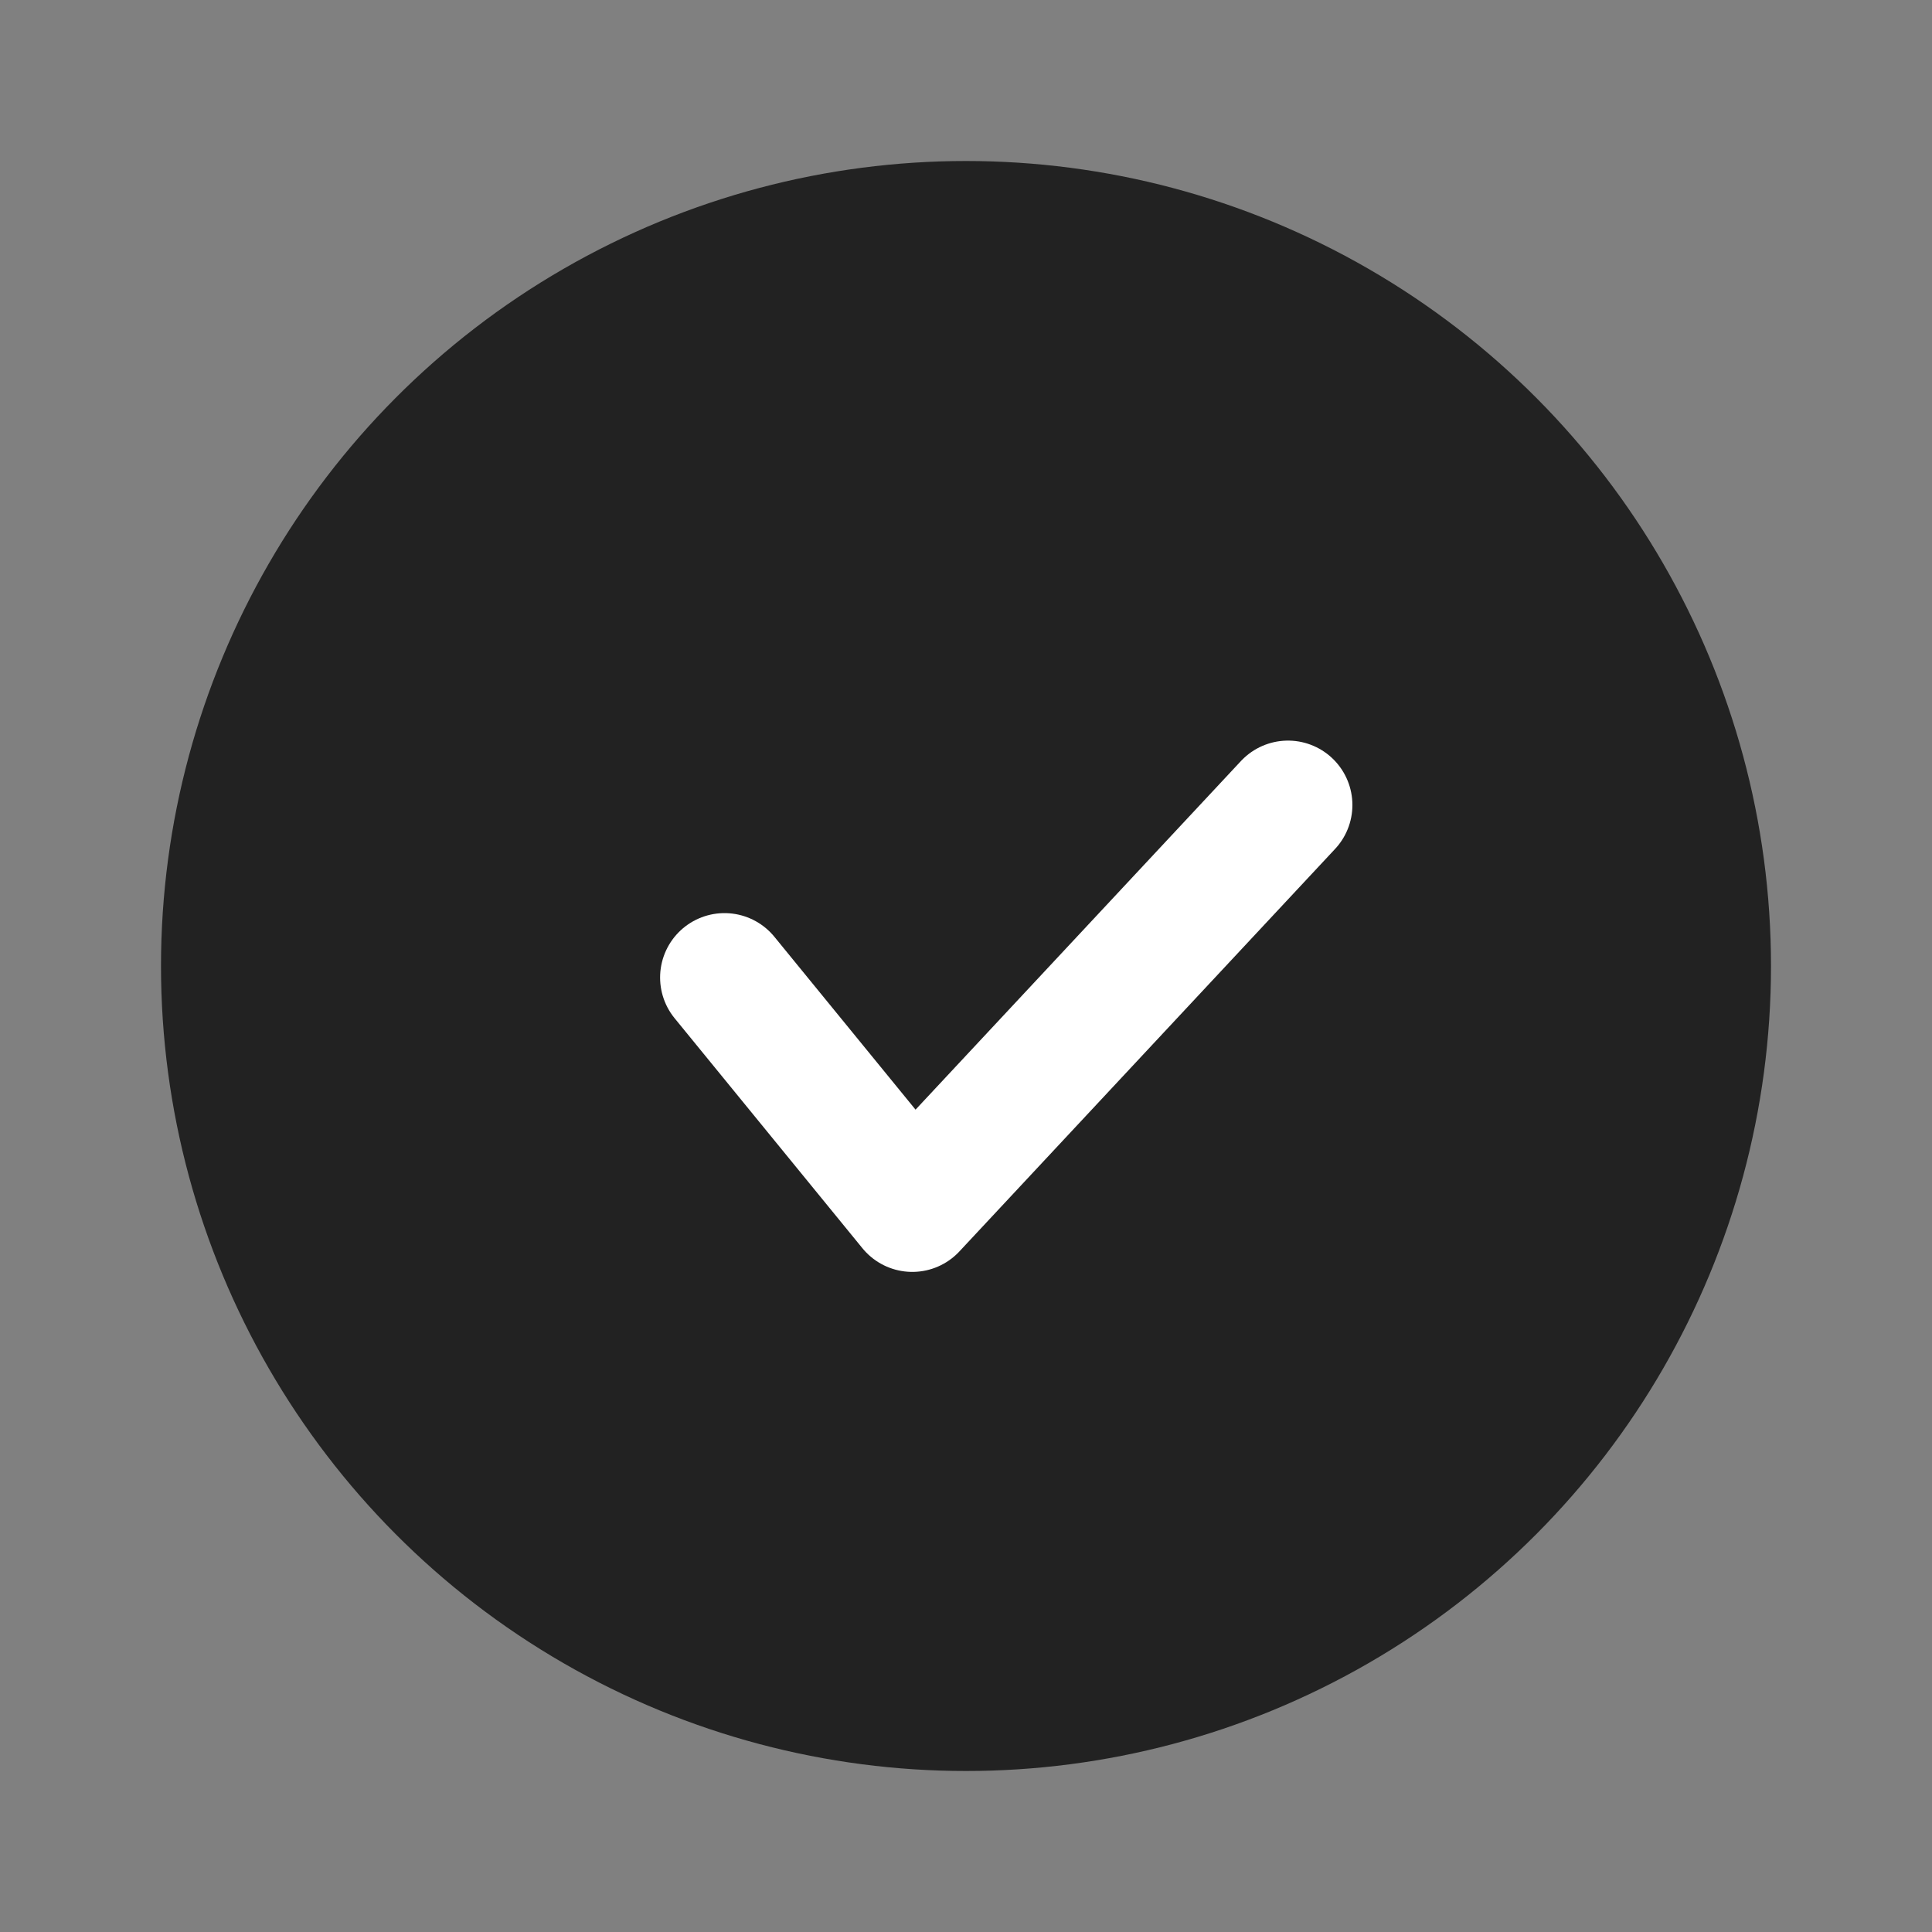 <svg width="24" height="24" viewBox="0 0 24 24" fill="none" xmlns="http://www.w3.org/2000/svg"><rect x="0" y="0" width="24" height="24" fill="#808080" stroke="none"/><circle cx="12" cy="12" r="10" fill="#222"/><path d="M9 12.143L11.333 15 16 10" stroke="#fff" stroke-width="1.6" stroke-linecap="round" stroke-linejoin="round"/></svg>